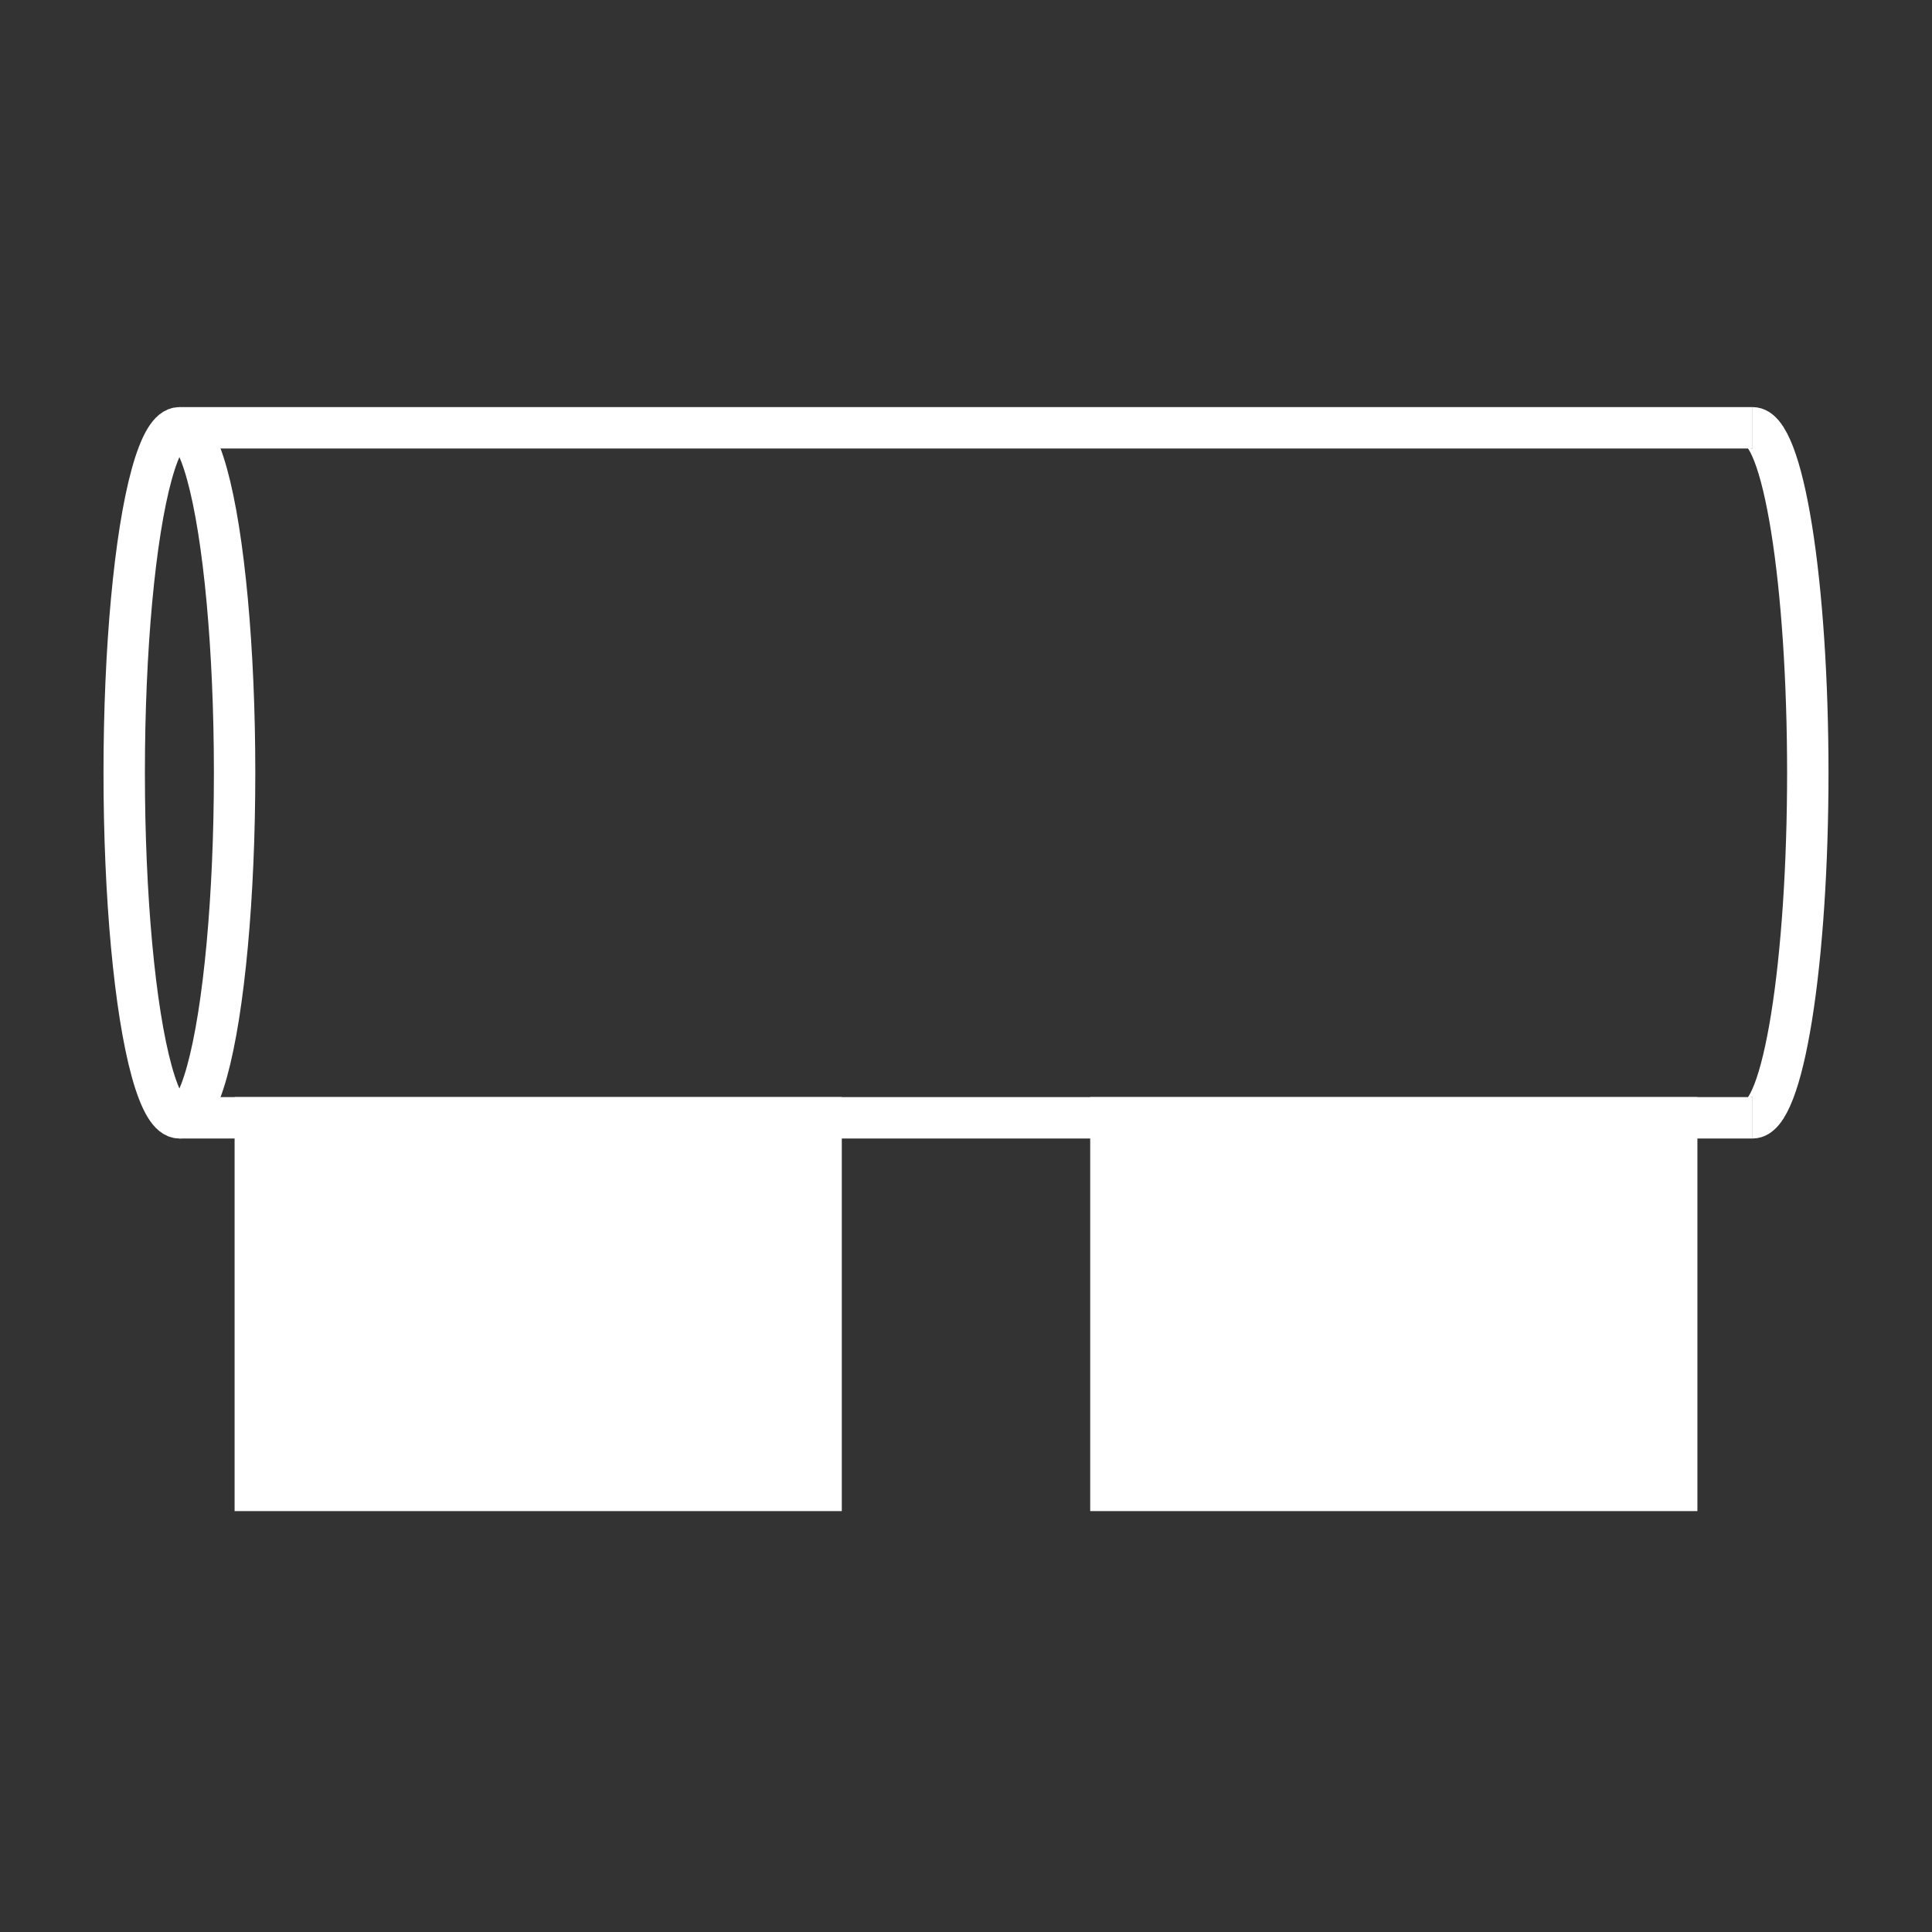 <svg width="140" height="140" viewBox="0 0 140 140" fill="none" xmlns="http://www.w3.org/2000/svg">
<rect x="0" y="0" width="140" height="140" fill="#333333" stroke="none"/>
<rect x="18.5" y="81" width="41" height="27" fill="white" stroke="white" stroke-width="3"/>
<rect x="80.5" y="81" width="41" height="27" fill="white" stroke="white" stroke-width="3"/>
<path d="M127 31H13M13 81H127" stroke="white" stroke-width="3"/>
<ellipse rx="4" ry="25" transform="matrix(-1 0 0 1 13 56)" stroke="white" stroke-width="3"/>
<path d="M127 81C128.061 81 129.078 78.366 129.828 73.678C130.579 68.989 131 62.63 131 56C131 49.37 130.579 43.011 129.828 38.322C129.078 33.634 128.061 31 127 31" stroke="white" stroke-width="3"/>
</svg>
